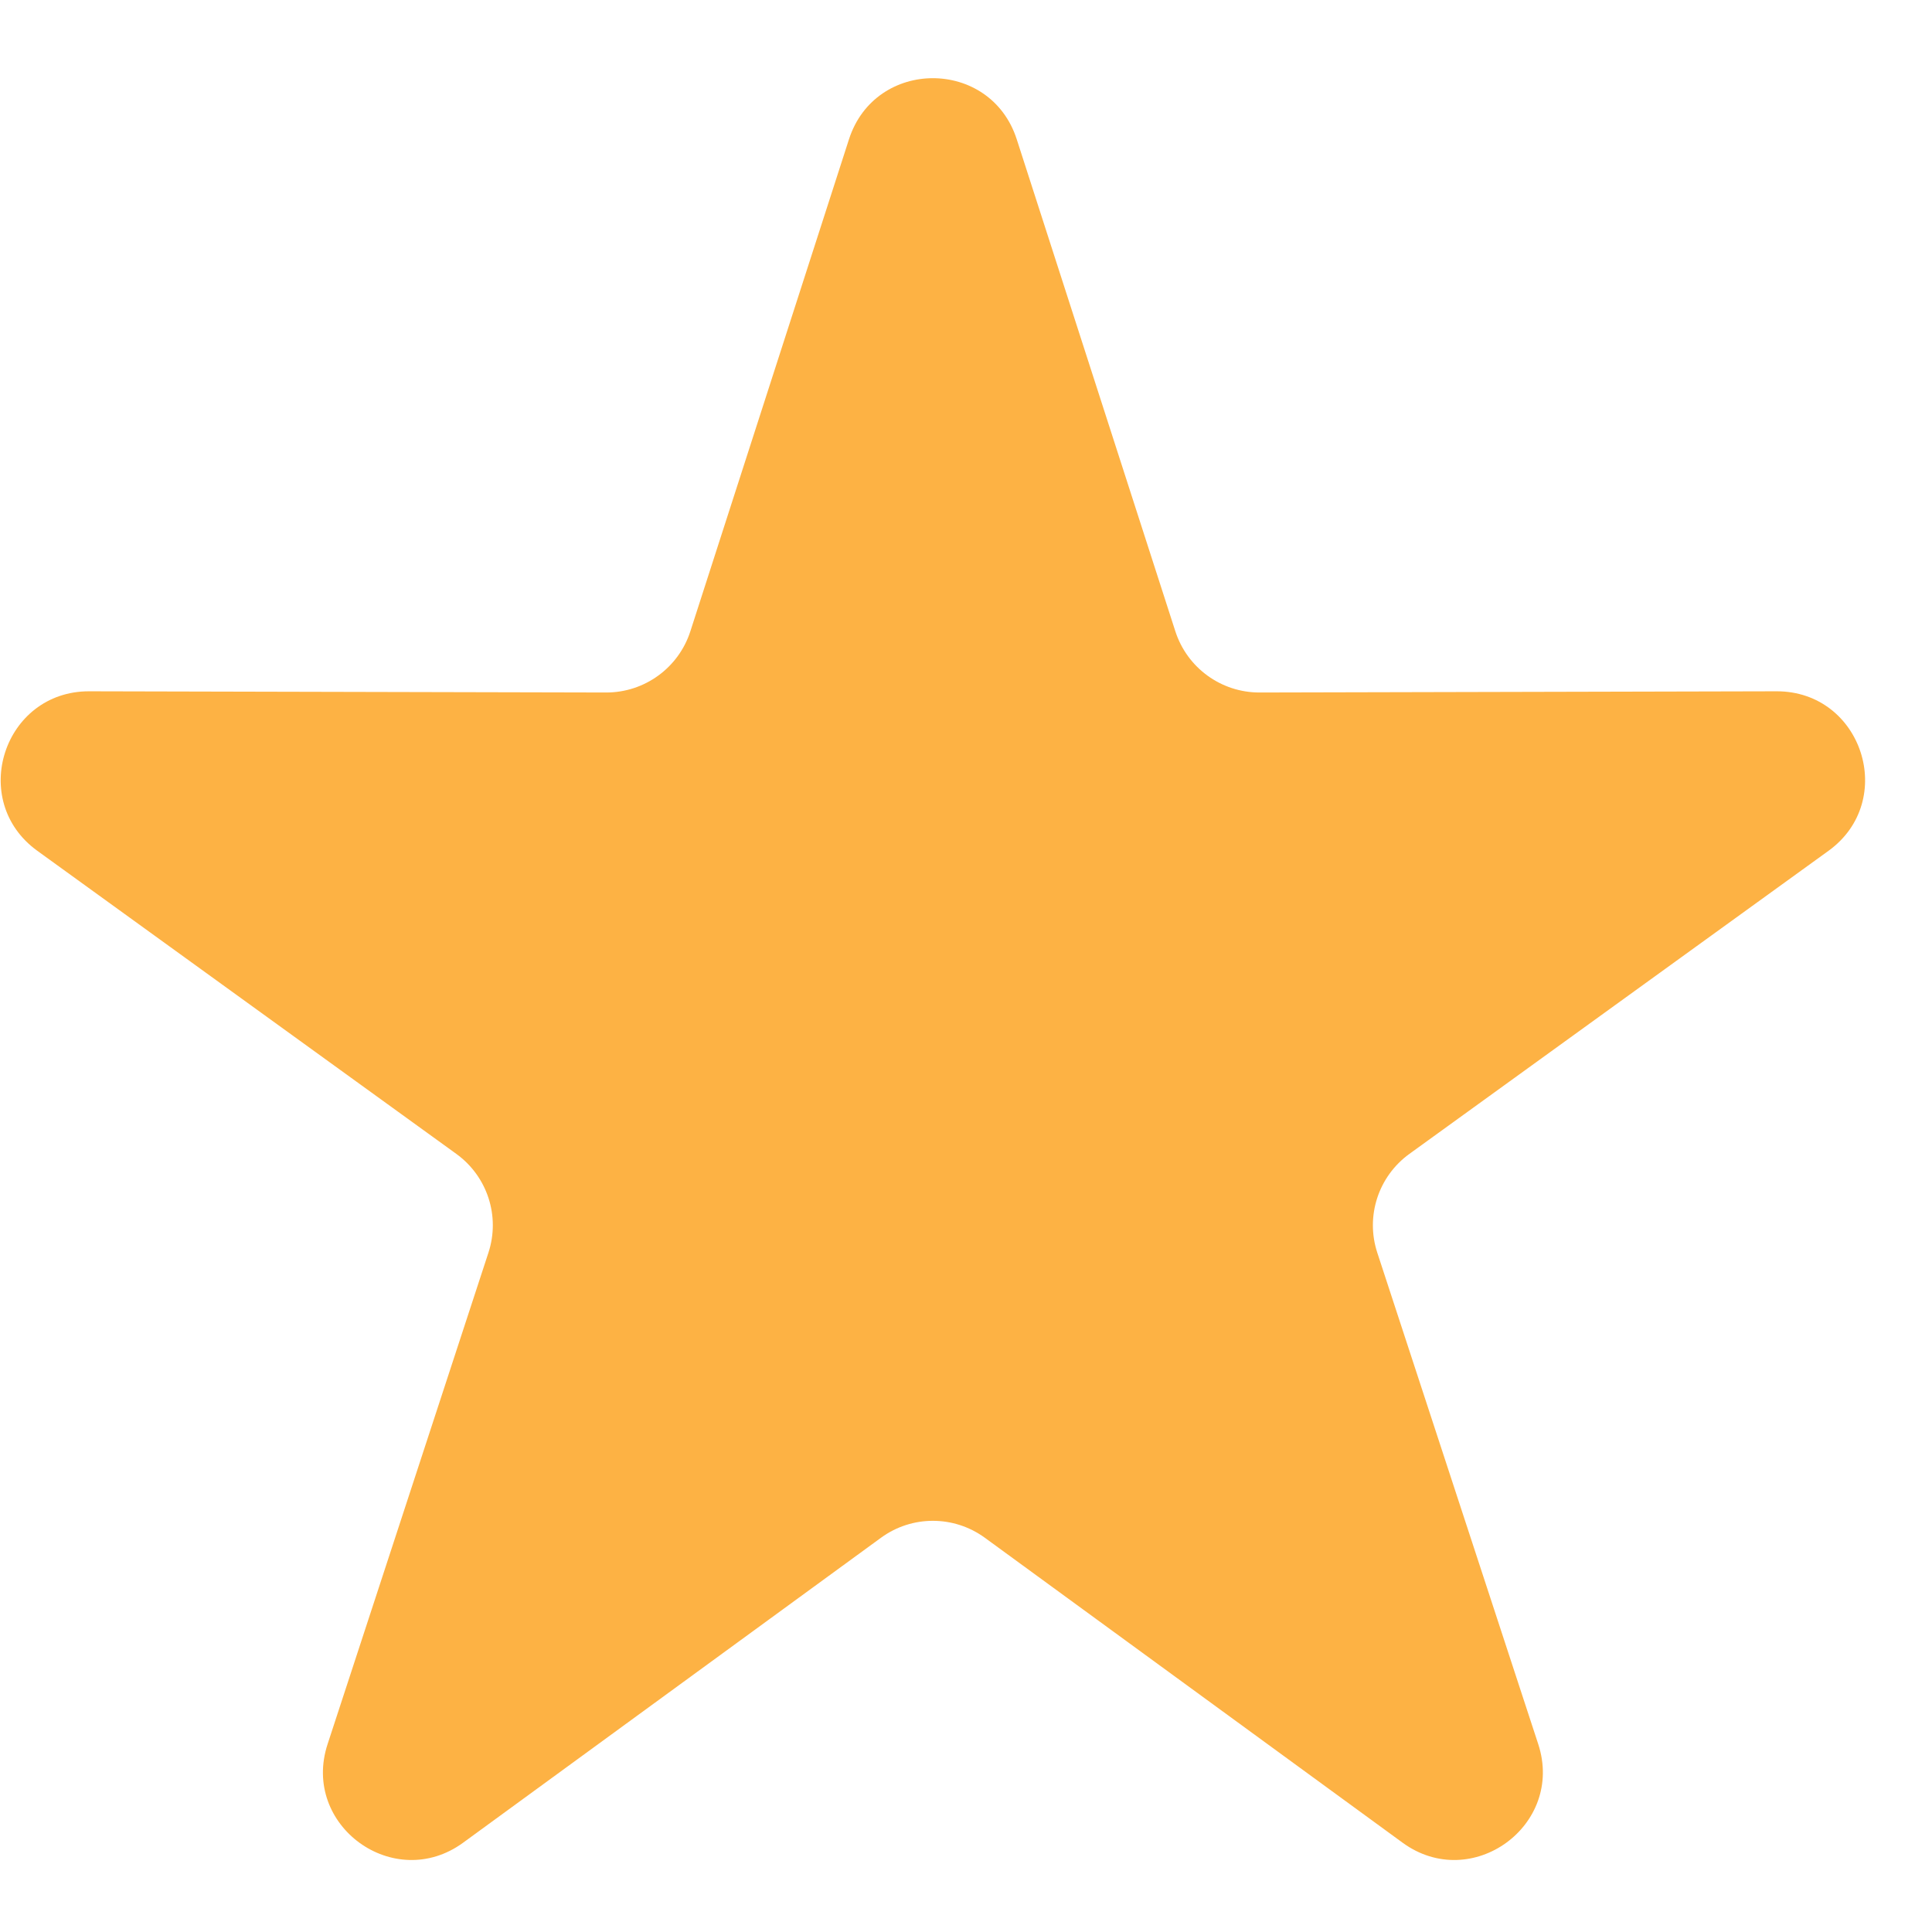 <svg width="16" height="16" viewBox="0 0 16 16" fill="none" xmlns="http://www.w3.org/2000/svg">
<path d="M7.031 1.153C7.249 0.479 8.202 0.479 8.42 1.153L9.734 5.229C9.832 5.531 10.113 5.735 10.43 5.735L14.713 5.725C15.422 5.724 15.716 6.631 15.143 7.046L11.672 9.556C11.415 9.742 11.307 10.072 11.406 10.374L12.739 14.444C12.959 15.117 12.187 15.678 11.615 15.26L8.156 12.735C7.899 12.548 7.552 12.548 7.296 12.735L3.836 15.26C3.264 15.678 2.492 15.117 2.713 14.444L4.045 10.374C4.144 10.072 4.036 9.742 3.779 9.556L0.309 7.046C-0.265 6.631 0.03 5.724 0.738 5.725L5.021 5.735C5.338 5.735 5.619 5.531 5.717 5.229L7.031 1.153Z" fill="#FDB244"/>
</svg>
